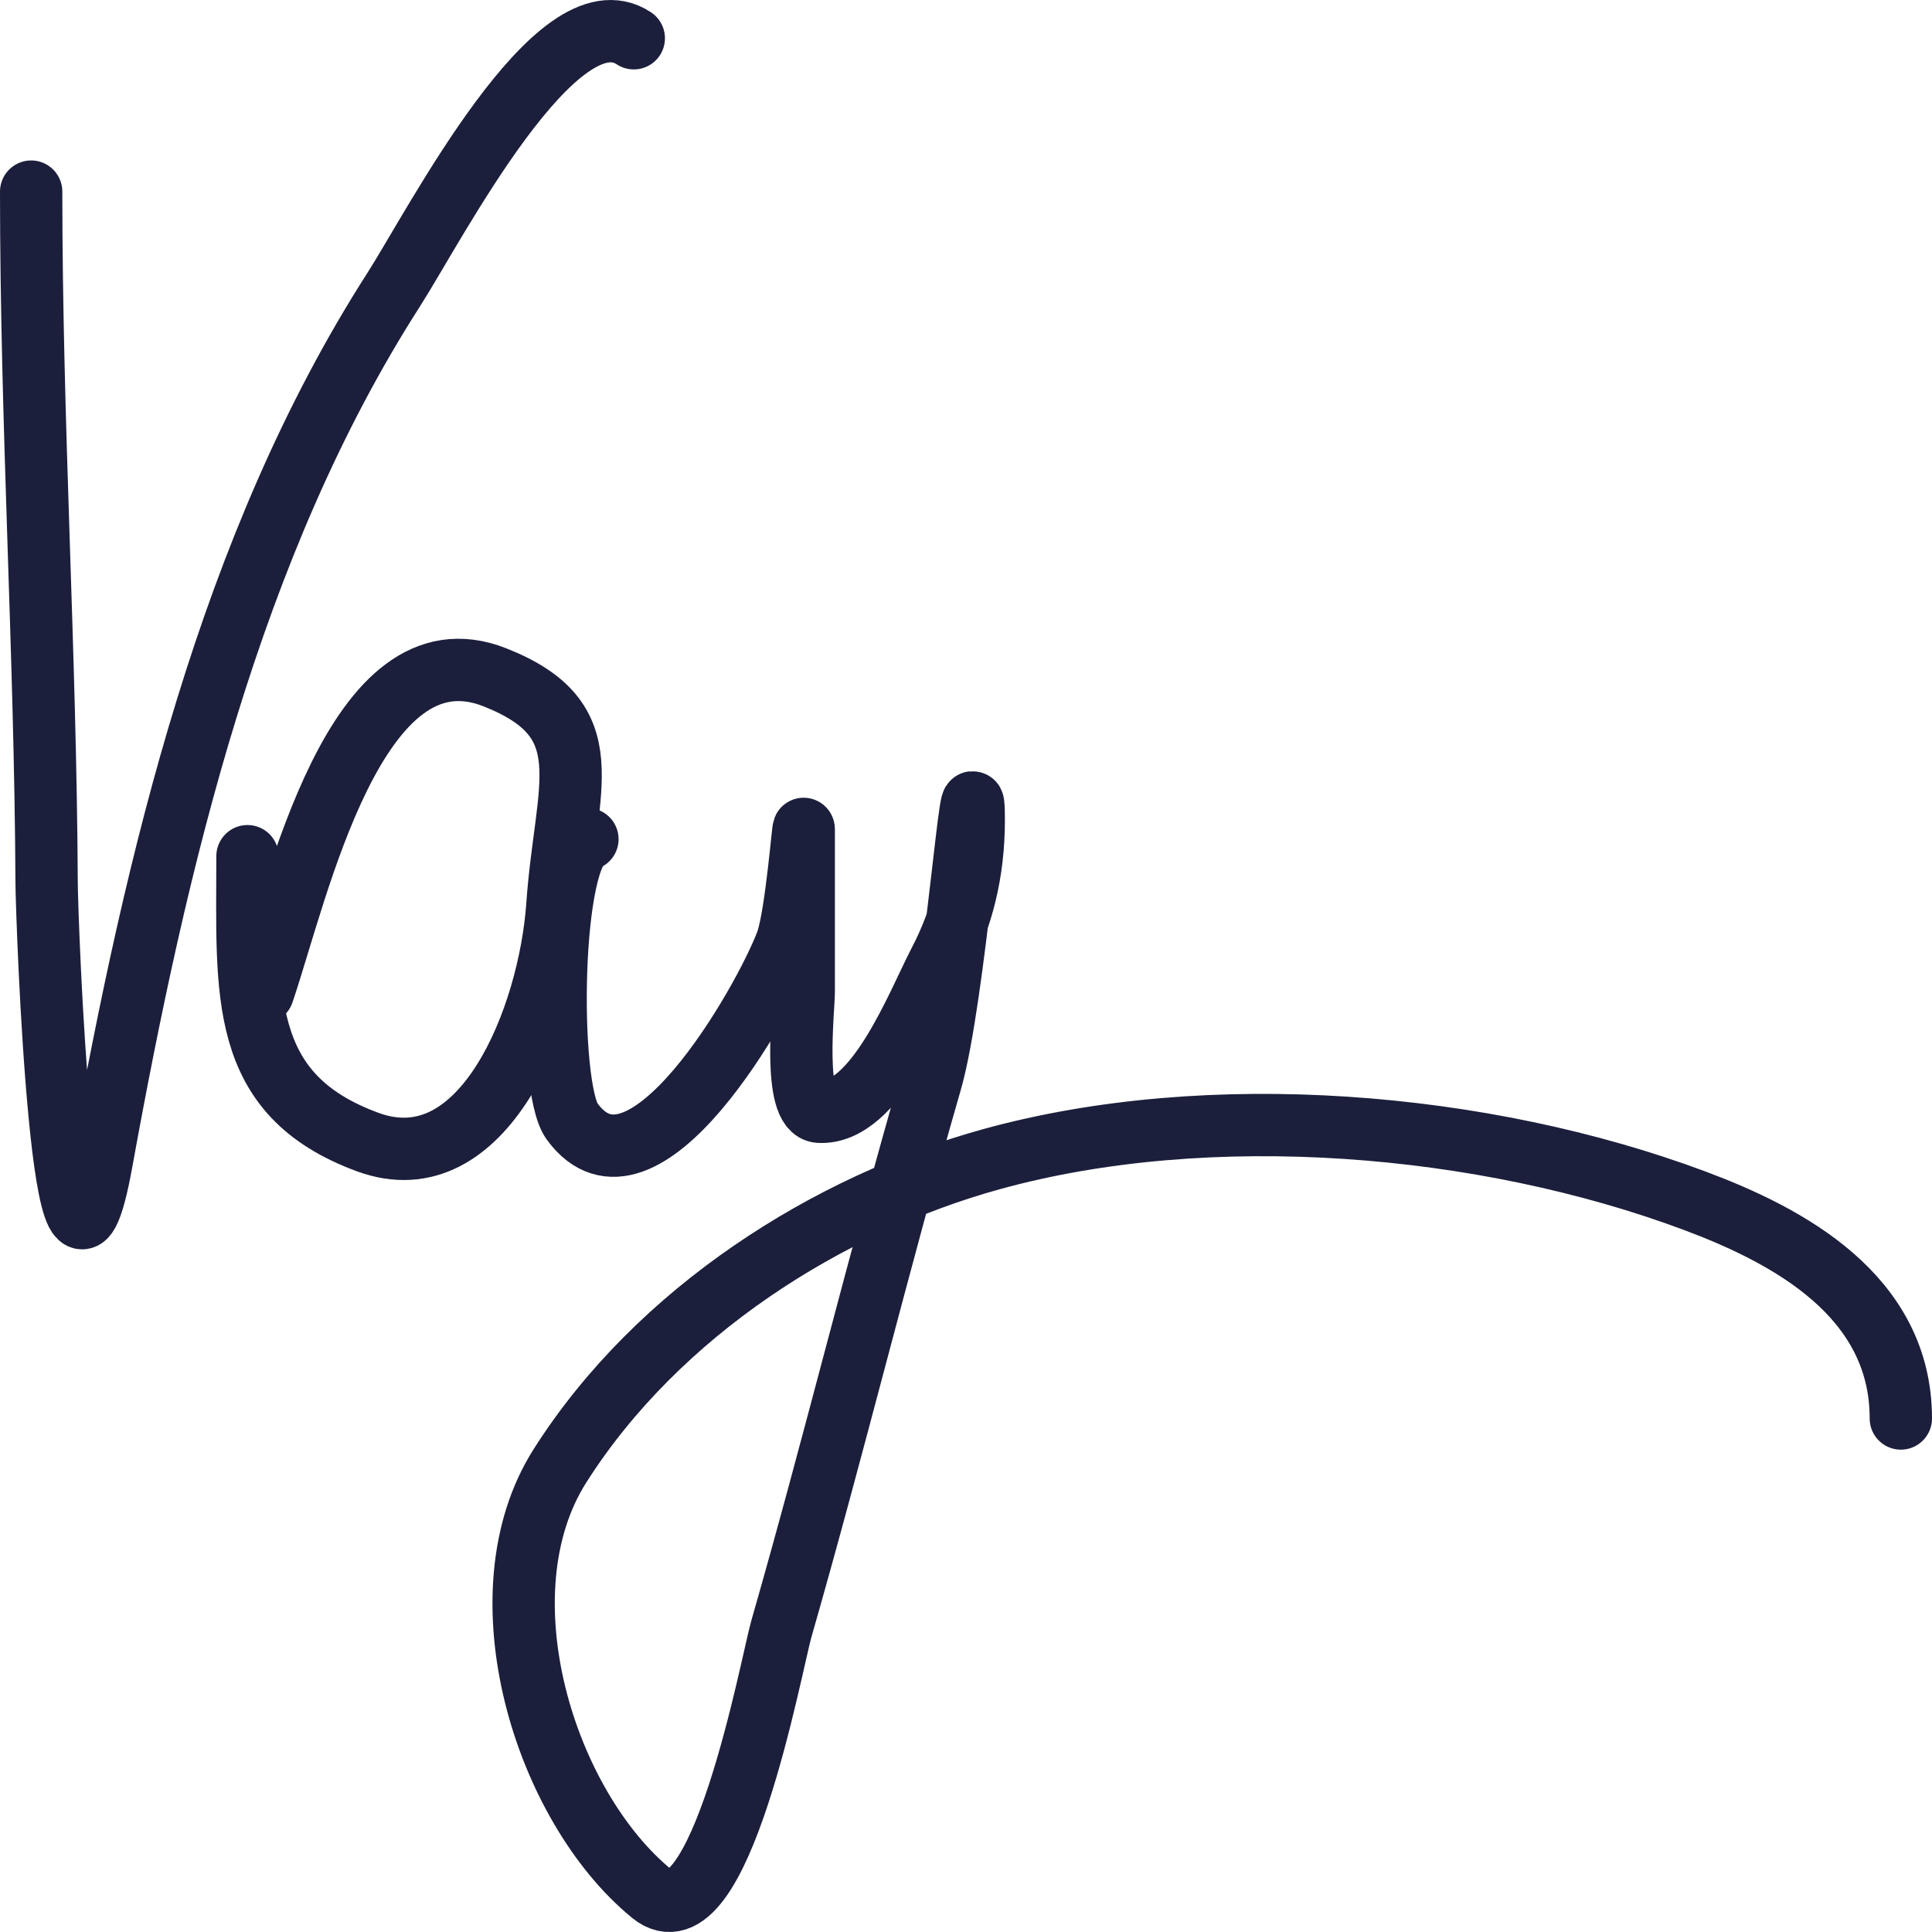 <svg width="62" height="62" viewBox="0 0 62 62" fill="none" xmlns="http://www.w3.org/2000/svg">
<path d="M1 6.149C1 13.551 1.459 20.927 1.496 28.326C1.501 29.44 2.02 44.119 3.259 37.288C5.017 27.593 7.383 17.49 12.625 9.309C13.973 7.206 17.872 -0.405 20.339 1.228" stroke="#1B1F3B" stroke-width="2" stroke-linecap="round"/>
<path d="M7.942 27.476C7.942 31.874 7.628 35.117 11.799 36.65C15.53 38.022 17.639 32.614 17.887 29.055C18.157 25.192 19.377 23.113 15.876 21.734C11.396 19.969 9.548 28.587 8.438 31.85" stroke="#1B1F3B" stroke-width="2" stroke-linecap="round"/>
<path d="M18.851 26.929C17.625 27.267 17.56 34.886 18.355 35.982C20.606 39.084 24.544 32.11 25.242 30.24C25.554 29.404 25.793 26.283 25.793 26.625C25.793 28.357 25.793 30.088 25.793 31.82C25.793 32.387 25.428 35.628 26.289 35.678C28.094 35.783 29.44 32.234 30.146 30.878C30.892 29.447 31.248 27.972 31.248 26.321C31.248 23.481 30.652 32 29.87 34.706C28.189 40.529 26.75 46.437 25.077 52.265C24.752 53.398 23.09 62.55 20.917 60.772C17.476 57.956 15.36 51.151 17.97 47.04C21.119 42.078 26.595 38.639 31.826 37.197C38.809 35.272 47.597 35.996 54.388 38.534C57.396 39.658 61 41.585 61 45.521" stroke="#1B1F3B" stroke-width="2" stroke-linecap="round"/>
</svg>
